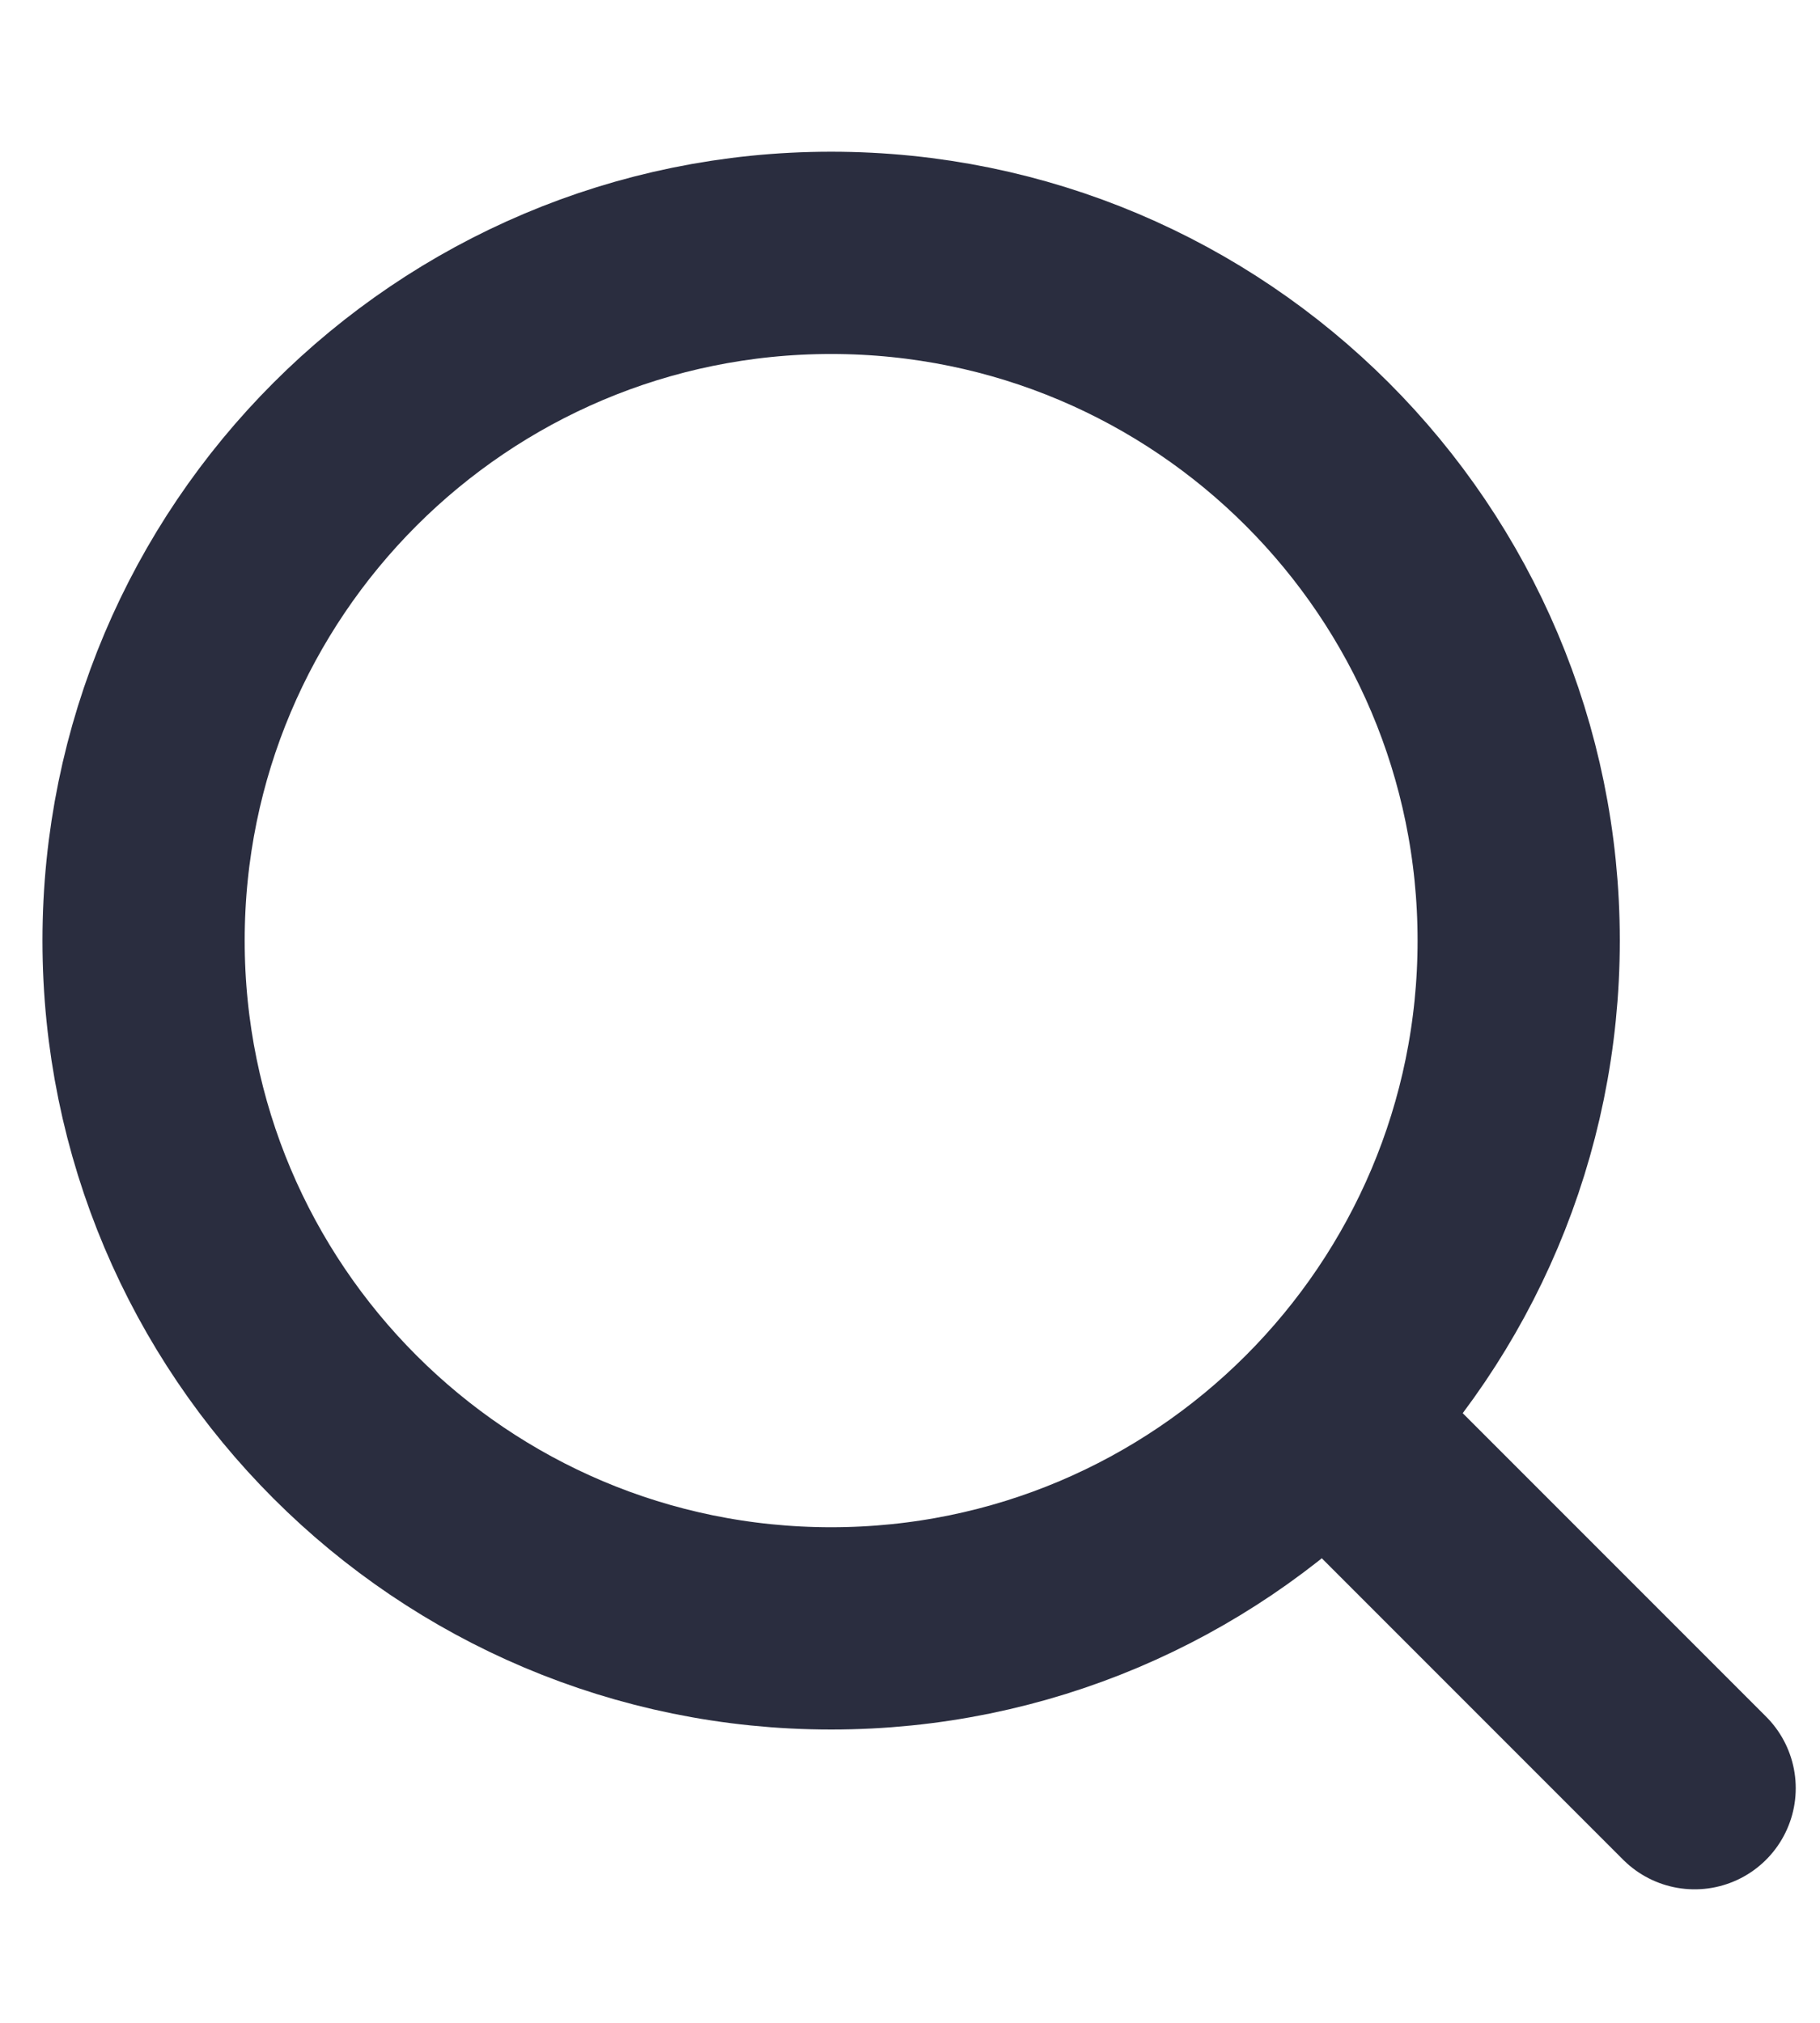 <svg width="9" height="10" viewBox="0 0 9 10" fill="none" xmlns="http://www.w3.org/2000/svg">
<path d="M4.11 8.05C5.988 8.05 7.51 6.528 7.51 4.65C7.51 2.772 5.988 1.25 4.11 1.25C2.232 1.25 0.71 2.772 0.71 4.65C0.71 6.528 2.232 8.05 4.11 8.05Z" stroke="#2A2D3F" stroke-linecap="round" stroke-linejoin="round"/>
<path d="M6.56 7.02L8.38 8.84" stroke="#2A2D3F" stroke-linecap="round" stroke-linejoin="round"/>
</svg>
